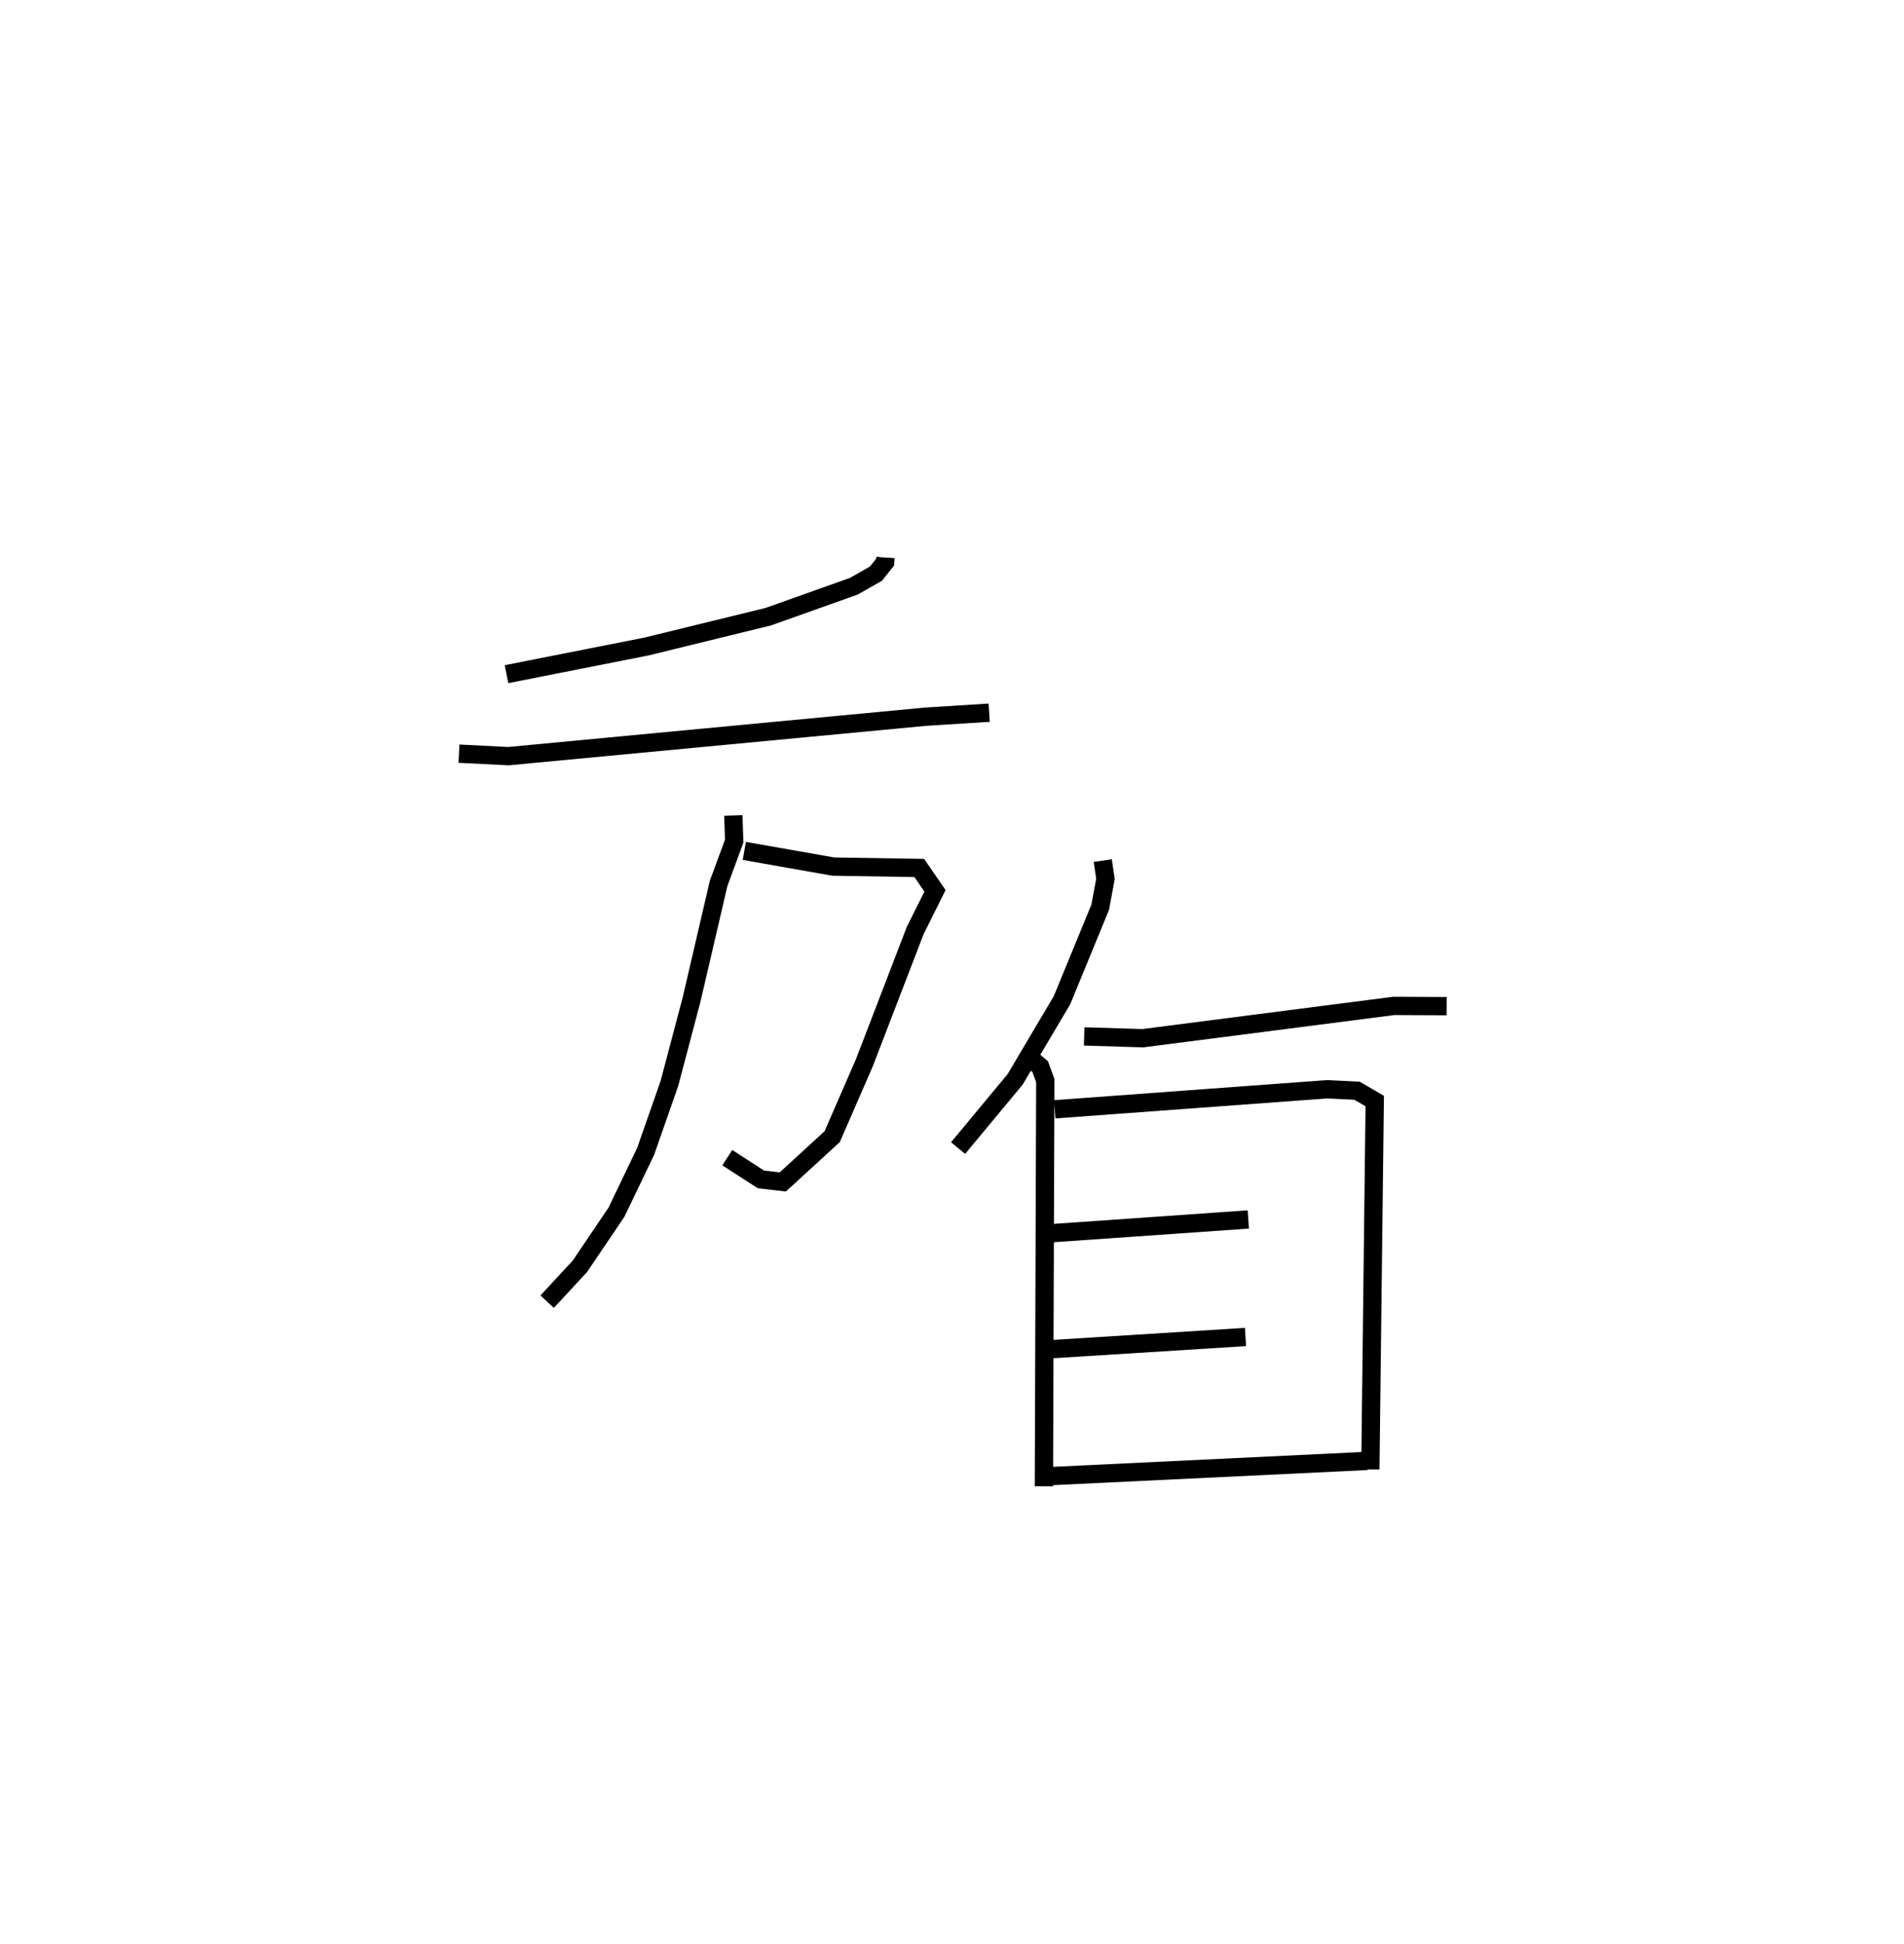 <?xml version="1.0" encoding="utf-8" ?>
<svg baseProfile="full" height="106.236" version="1.1" width="104.088" xmlns="http://www.w3.org/2000/svg" xmlns:ev="http://www.w3.org/2001/xml-events" xmlns:xlink="http://www.w3.org/1999/xlink"><defs /><rect fill="white" height="106.236" width="104.088" x="0" y="0" /><path d="M25,25 m0.0,0.0 m23.406,5.474 l-0.016,0.247 -0.503,0.632 l-1.211,0.689 -4.676,1.664 l-6.66,1.631 -7.65,1.511 m-2.599,4.345 l2.706,0.136 22.797,-2.156 l3.482,-0.219 m-13.386,7.554 l4.862,0.857 4.702,0.076 l0.86,1.25 -1.084,2.174 l-2.782,7.234 -1.754,4.028 l-2.701,2.474 -1.192,-0.137 l-1.842,-1.189 m0.331,-18.705 l0.047,1.403 -0.853,2.314 l-1.479,6.353 -1.211,4.581 l-1.298,3.71 -1.595,3.323 l-2,2.959 -1.789,1.933 m30.373,-24.109 l0.148,1.002 -0.287,1.547 l-2.088,5.081 -2.562,4.327 l-3.119,3.756 m6.892,-6.102 l3.207,0.098 13.721,-1.766 l2.889,0.013 m-22.956,2.682 l0.736,0.625 0.278,0.763 l-0.076,22.174 m0.592,-20.606 l14.899,-1.095 1.627,0.08 l0.968,0.564 -0.24,20.133 m-17.596,-12.898 l10.925,-0.763 m-10.872,7.097 l10.718,-0.673 m-10.609,7.602 l17.265,-0.829 " fill="none" stroke="black" stroke-width="1" /></svg>